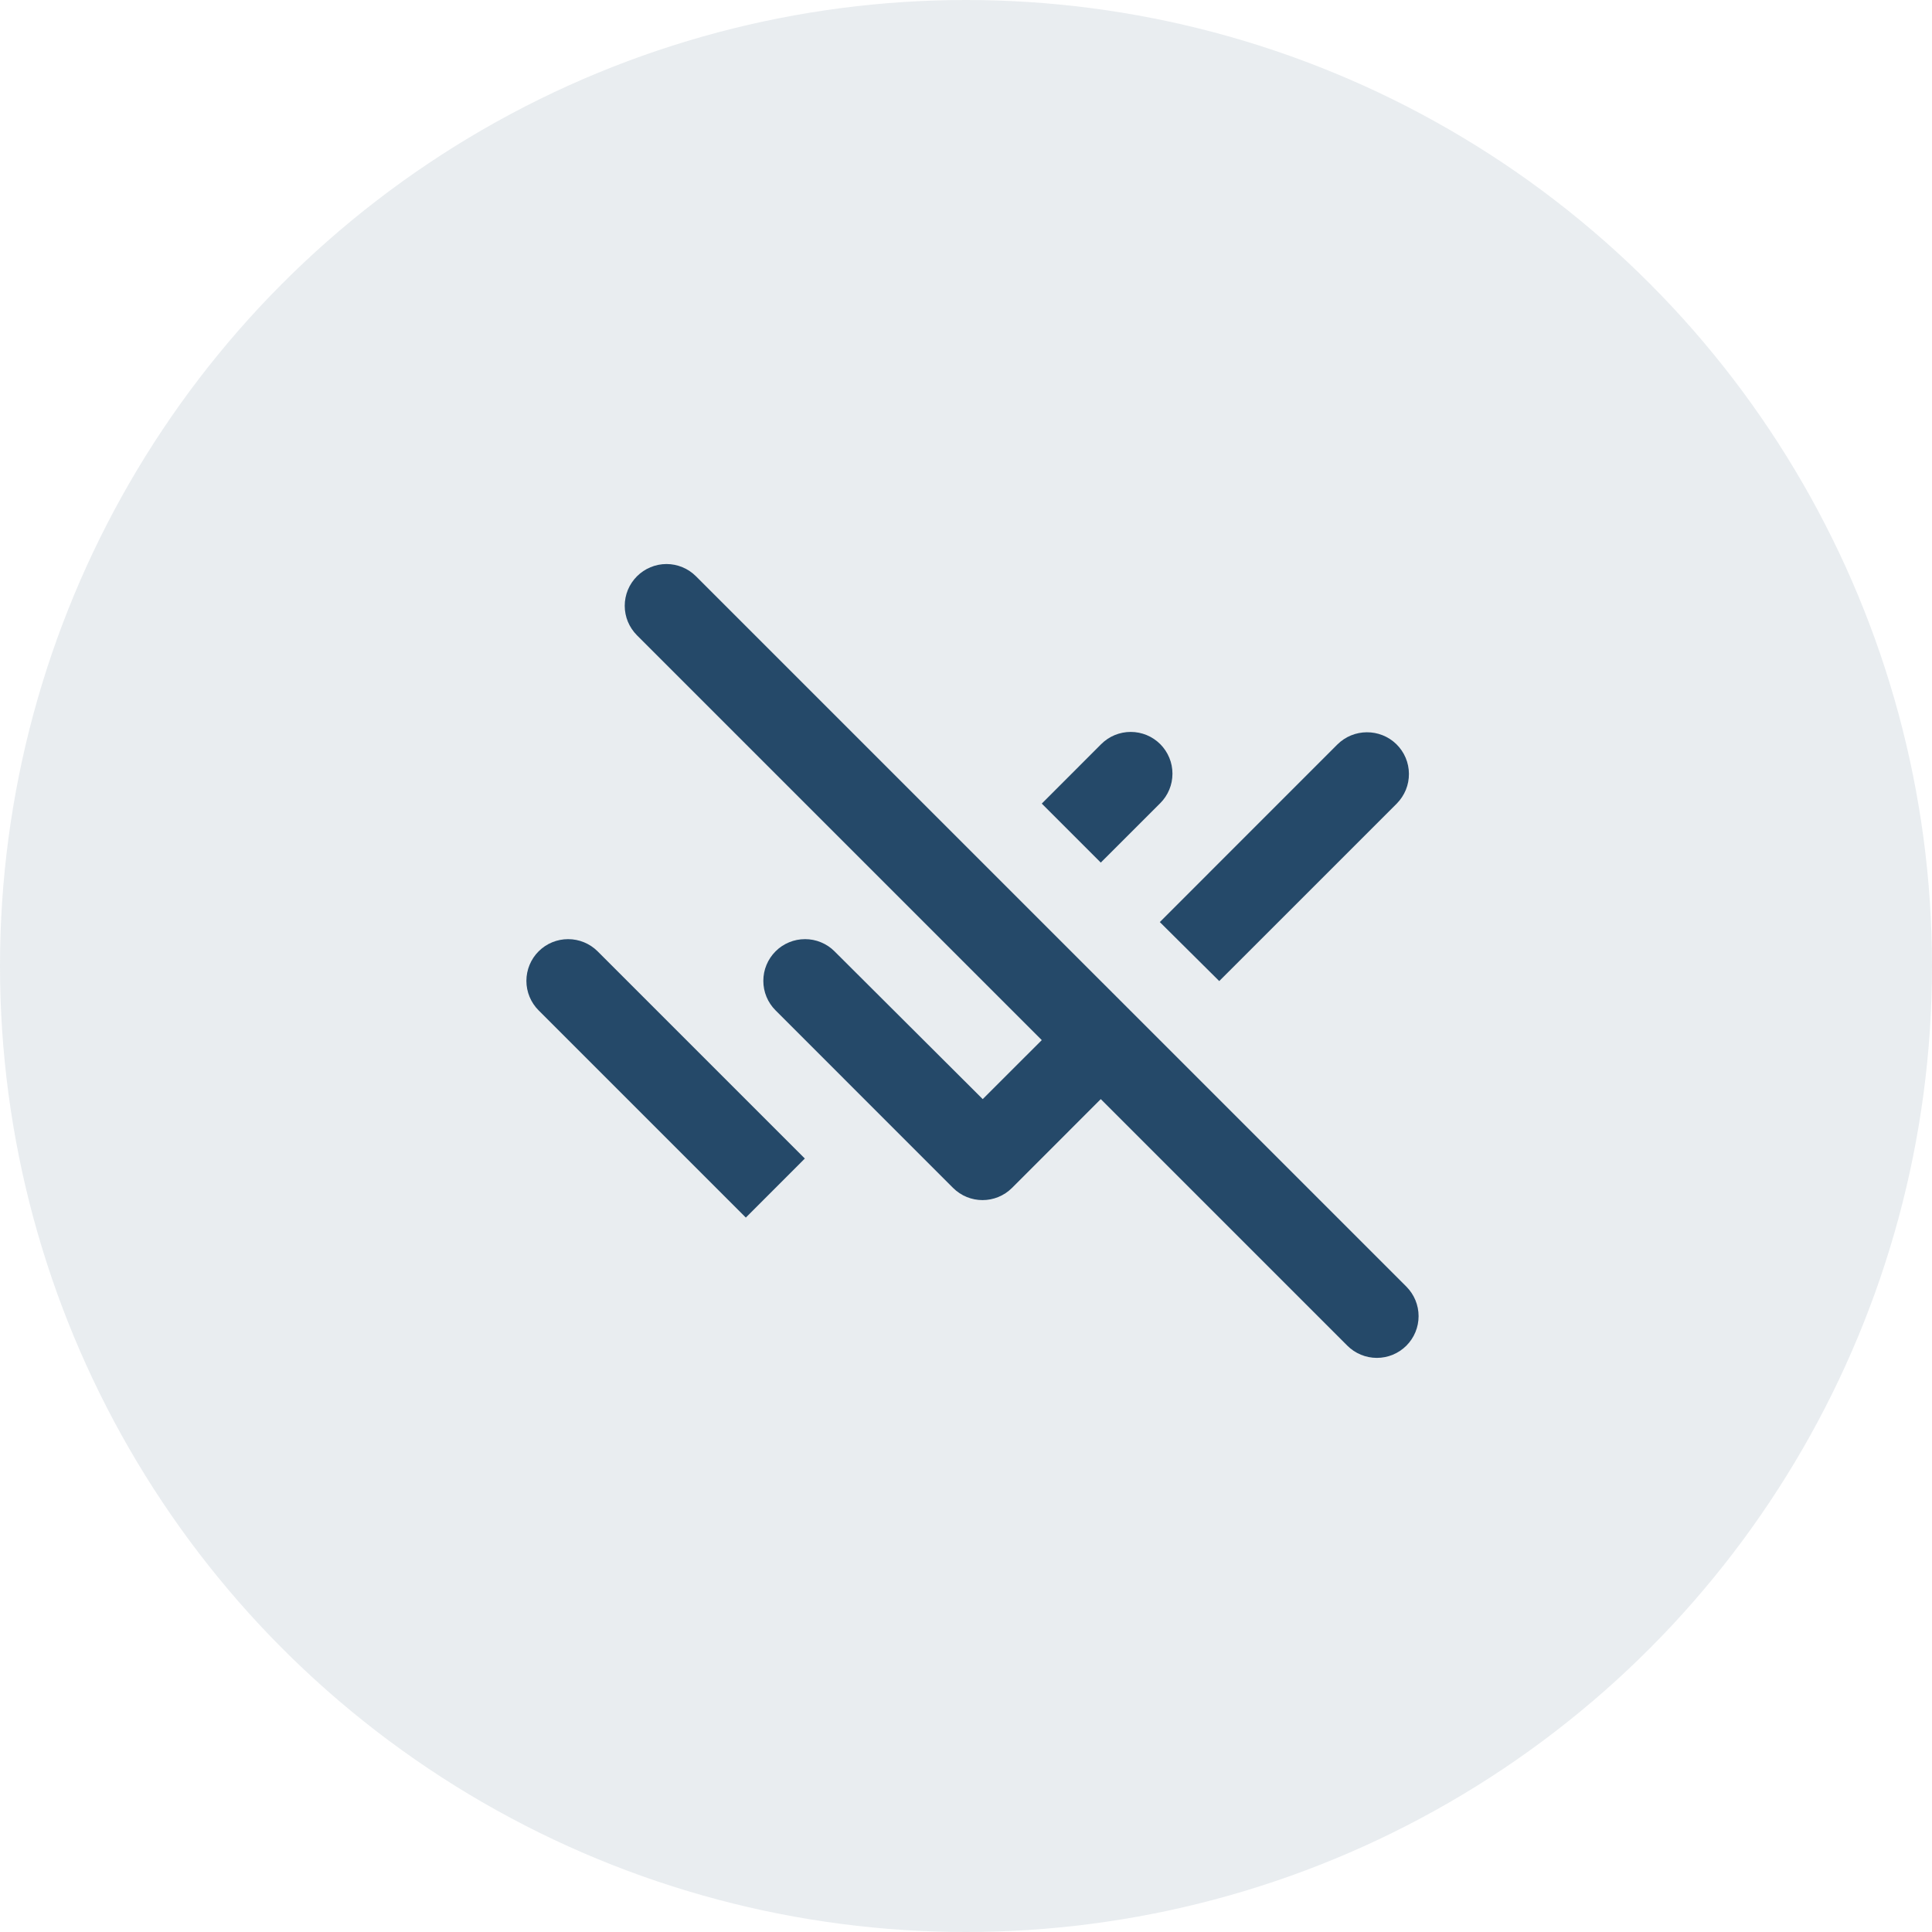 <svg width="50" height="50" viewBox="0 0 50 50" fill="none" xmlns="http://www.w3.org/2000/svg">
<path d="M16.485 14.914C16.385 15.014 16.305 15.133 16.25 15.264C16.196 15.396 16.168 15.536 16.168 15.678C16.168 15.82 16.196 15.96 16.25 16.091C16.305 16.222 16.385 16.341 16.485 16.442L26.961 26.918L25.433 28.445L21.598 24.621C21.498 24.52 21.379 24.441 21.248 24.387C21.117 24.332 20.976 24.305 20.835 24.305C20.693 24.305 20.552 24.332 20.421 24.387C20.29 24.441 20.171 24.52 20.071 24.621C19.971 24.721 19.891 24.84 19.837 24.971C19.782 25.102 19.755 25.243 19.755 25.385C19.755 25.526 19.782 25.667 19.837 25.798C19.891 25.929 19.971 26.048 20.071 26.148L24.664 30.742C25.087 31.164 25.769 31.164 26.192 30.742L28.488 28.445L34.869 34.826C34.969 34.926 35.089 35.006 35.22 35.06C35.351 35.114 35.491 35.142 35.633 35.142C35.775 35.142 35.915 35.114 36.046 35.06C36.177 35.006 36.296 34.926 36.397 34.826C36.497 34.725 36.577 34.606 36.631 34.475C36.685 34.344 36.713 34.204 36.713 34.062C36.713 33.92 36.685 33.78 36.631 33.649C36.577 33.518 36.497 33.399 36.397 33.298L18.012 14.914C17.912 14.814 17.793 14.734 17.662 14.68C17.531 14.625 17.391 14.597 17.249 14.597C17.107 14.597 16.966 14.625 16.835 14.68C16.704 14.734 16.585 14.814 16.485 14.914ZM31.554 25.39L36.148 20.797C36.248 20.695 36.328 20.575 36.383 20.442C36.437 20.31 36.464 20.168 36.463 20.025C36.462 19.882 36.433 19.741 36.377 19.609C36.321 19.477 36.239 19.358 36.137 19.258C35.714 18.847 35.032 18.847 34.609 19.269L30.016 23.863L31.554 25.39ZM30.027 19.258C29.926 19.158 29.807 19.078 29.676 19.024C29.545 18.97 29.405 18.942 29.263 18.942C29.121 18.942 28.98 18.97 28.849 19.024C28.718 19.078 28.599 19.158 28.499 19.258L26.961 20.797L28.488 22.324L30.027 20.786C30.127 20.686 30.207 20.567 30.261 20.436C30.316 20.305 30.343 20.164 30.343 20.022C30.343 19.88 30.316 19.74 30.261 19.609C30.207 19.478 30.127 19.359 30.027 19.258ZM13.939 26.148L19.302 31.511L20.829 29.983L15.467 24.621C15.264 24.418 14.989 24.305 14.703 24.305C14.416 24.305 14.142 24.418 13.939 24.621C13.737 24.823 13.623 25.098 13.623 25.385C13.623 25.671 13.737 25.946 13.939 26.148Z" fill="#264969"/>
<circle cx="25" cy="25" r="25" fill="#264969" fill-opacity="0.1"/>
</svg>
